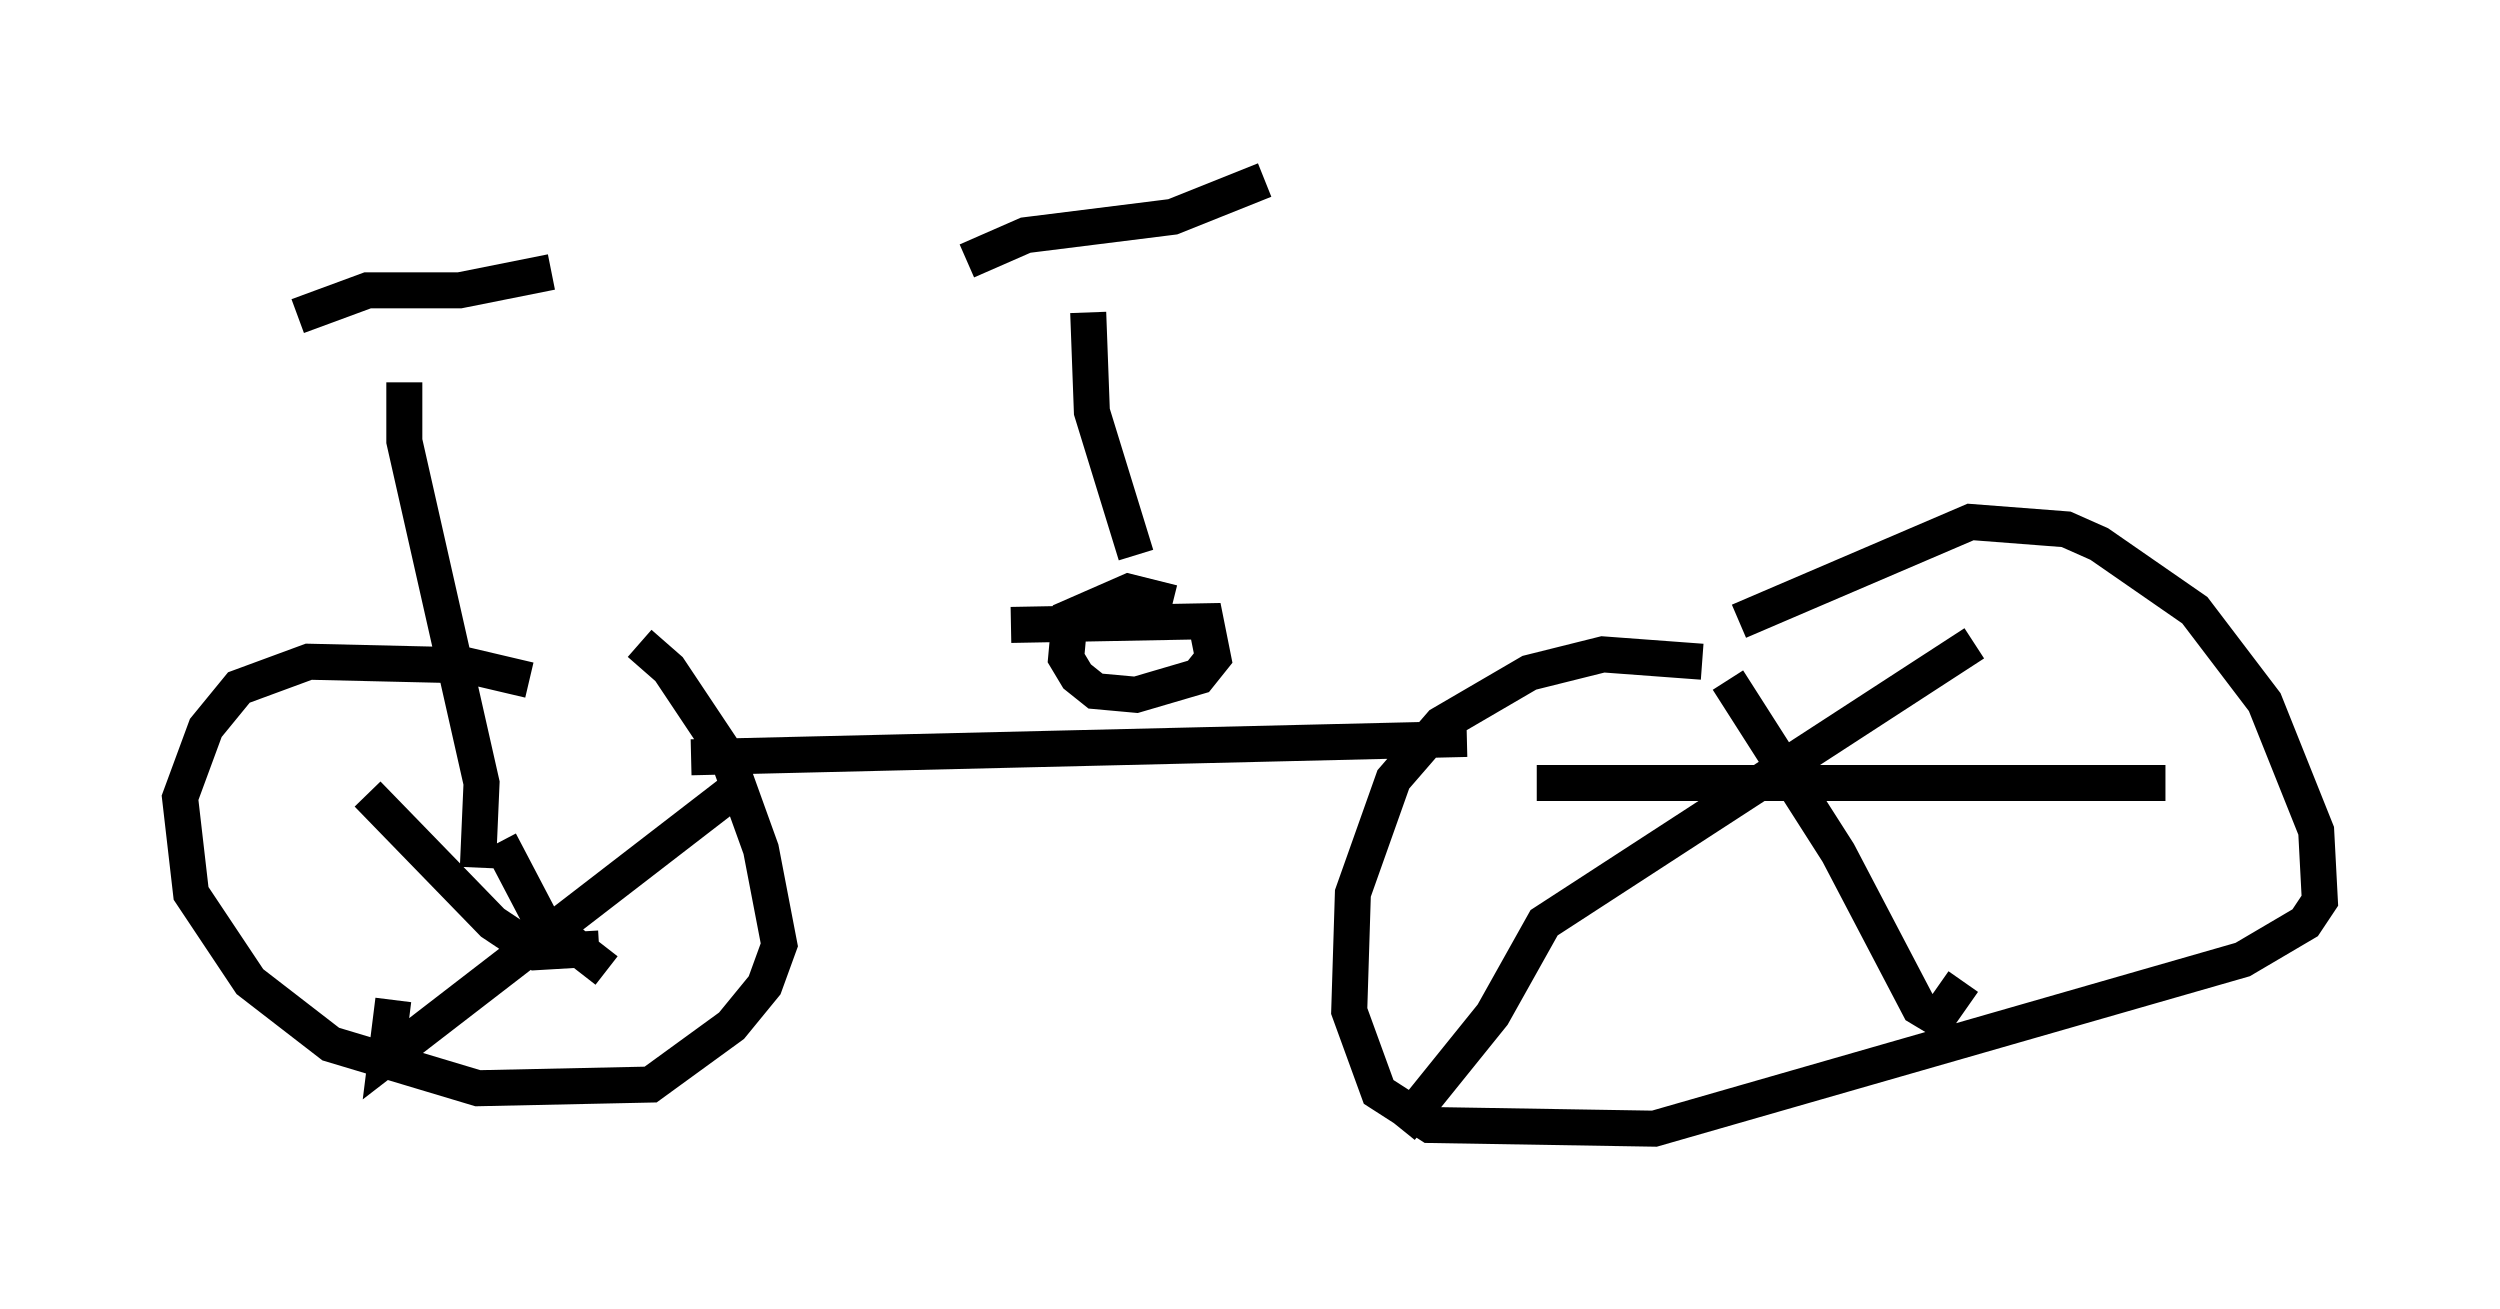 <?xml version="1.0" encoding="utf-8" ?>
<svg baseProfile="full" height="36.338" version="1.1" width="69.413" xmlns="http://www.w3.org/2000/svg" xmlns:ev="http://www.w3.org/2001/xml-events" xmlns:xlink="http://www.w3.org/1999/xlink"><defs /><rect fill="white" height="36.338" width="69.413" x="0" y="0" /><path d="M19.088, 20.925 m-4.39, -2.042 l-1.735, -0.408 -4.39, -0.102 l-1.94, 0.715 -0.919, 1.123 l-0.715, 1.94 0.306, 2.654 l1.633, 2.45 2.246, 1.735 l4.083, 1.225 4.798, -0.102 l2.246, -1.633 0.919, -1.123 l0.408, -1.123 -0.51, -2.654 l-0.919, -2.552 -1.633, -2.45 l-0.817, -0.715 m29.502, 0.51 l-2.756, -0.204 -2.042, 0.51 l-2.45, 1.429 -1.327, 1.531 l-1.123, 3.165 -0.102, 3.267 l0.817, 2.246 1.429, 0.919 l6.227, 0.102 16.334, -4.696 l1.735, -1.021 0.408, -0.613 l-0.102, -1.94 -1.429, -3.573 l-1.94, -2.552 -2.654, -1.838 l-0.919, -0.408 -2.654, -0.204 l-6.431, 2.756 m-34.402, 6.125 l1.123, 2.144 1.838, 1.429 m3.675, -5.104 l-9.8, 7.554 0.204, -1.633 m-0.715, -5.717 l3.471, 3.573 1.225, 0.817 l1.735, -0.102 m31.34, -7.452 l3.063, 4.798 2.246, 4.288 l0.51, 0.306 0.715, -1.021 m0.306, -9.392 l-11.944, 7.758 -1.429, 2.552 l-2.552, 3.165 m3.777, -9.596 l17.456, 0.0 m-27.563, -5.002 l-1.225, -0.306 -1.633, 0.715 l-0.102, 1.123 0.306, 0.51 l0.51, 0.408 1.123, 0.102 l1.735, -0.51 0.408, -0.51 l-0.204, -1.021 -5.41, 0.102 m-8.881, 3.675 l21.54, -0.51 m-29.502, -9.902 l0.0, 1.633 2.144, 9.494 l-0.102, 2.348 m-5.002, -15.313 l1.94, -0.715 2.552, 0.0 l2.552, -0.51 m14.904, 1.123 l0.102, 2.756 1.225, 3.981 m-4.696, -8.167 l1.633, -0.715 4.083, -0.51 l2.552, -1.021 " fill="none" stroke="black" stroke-width="1" /></svg>